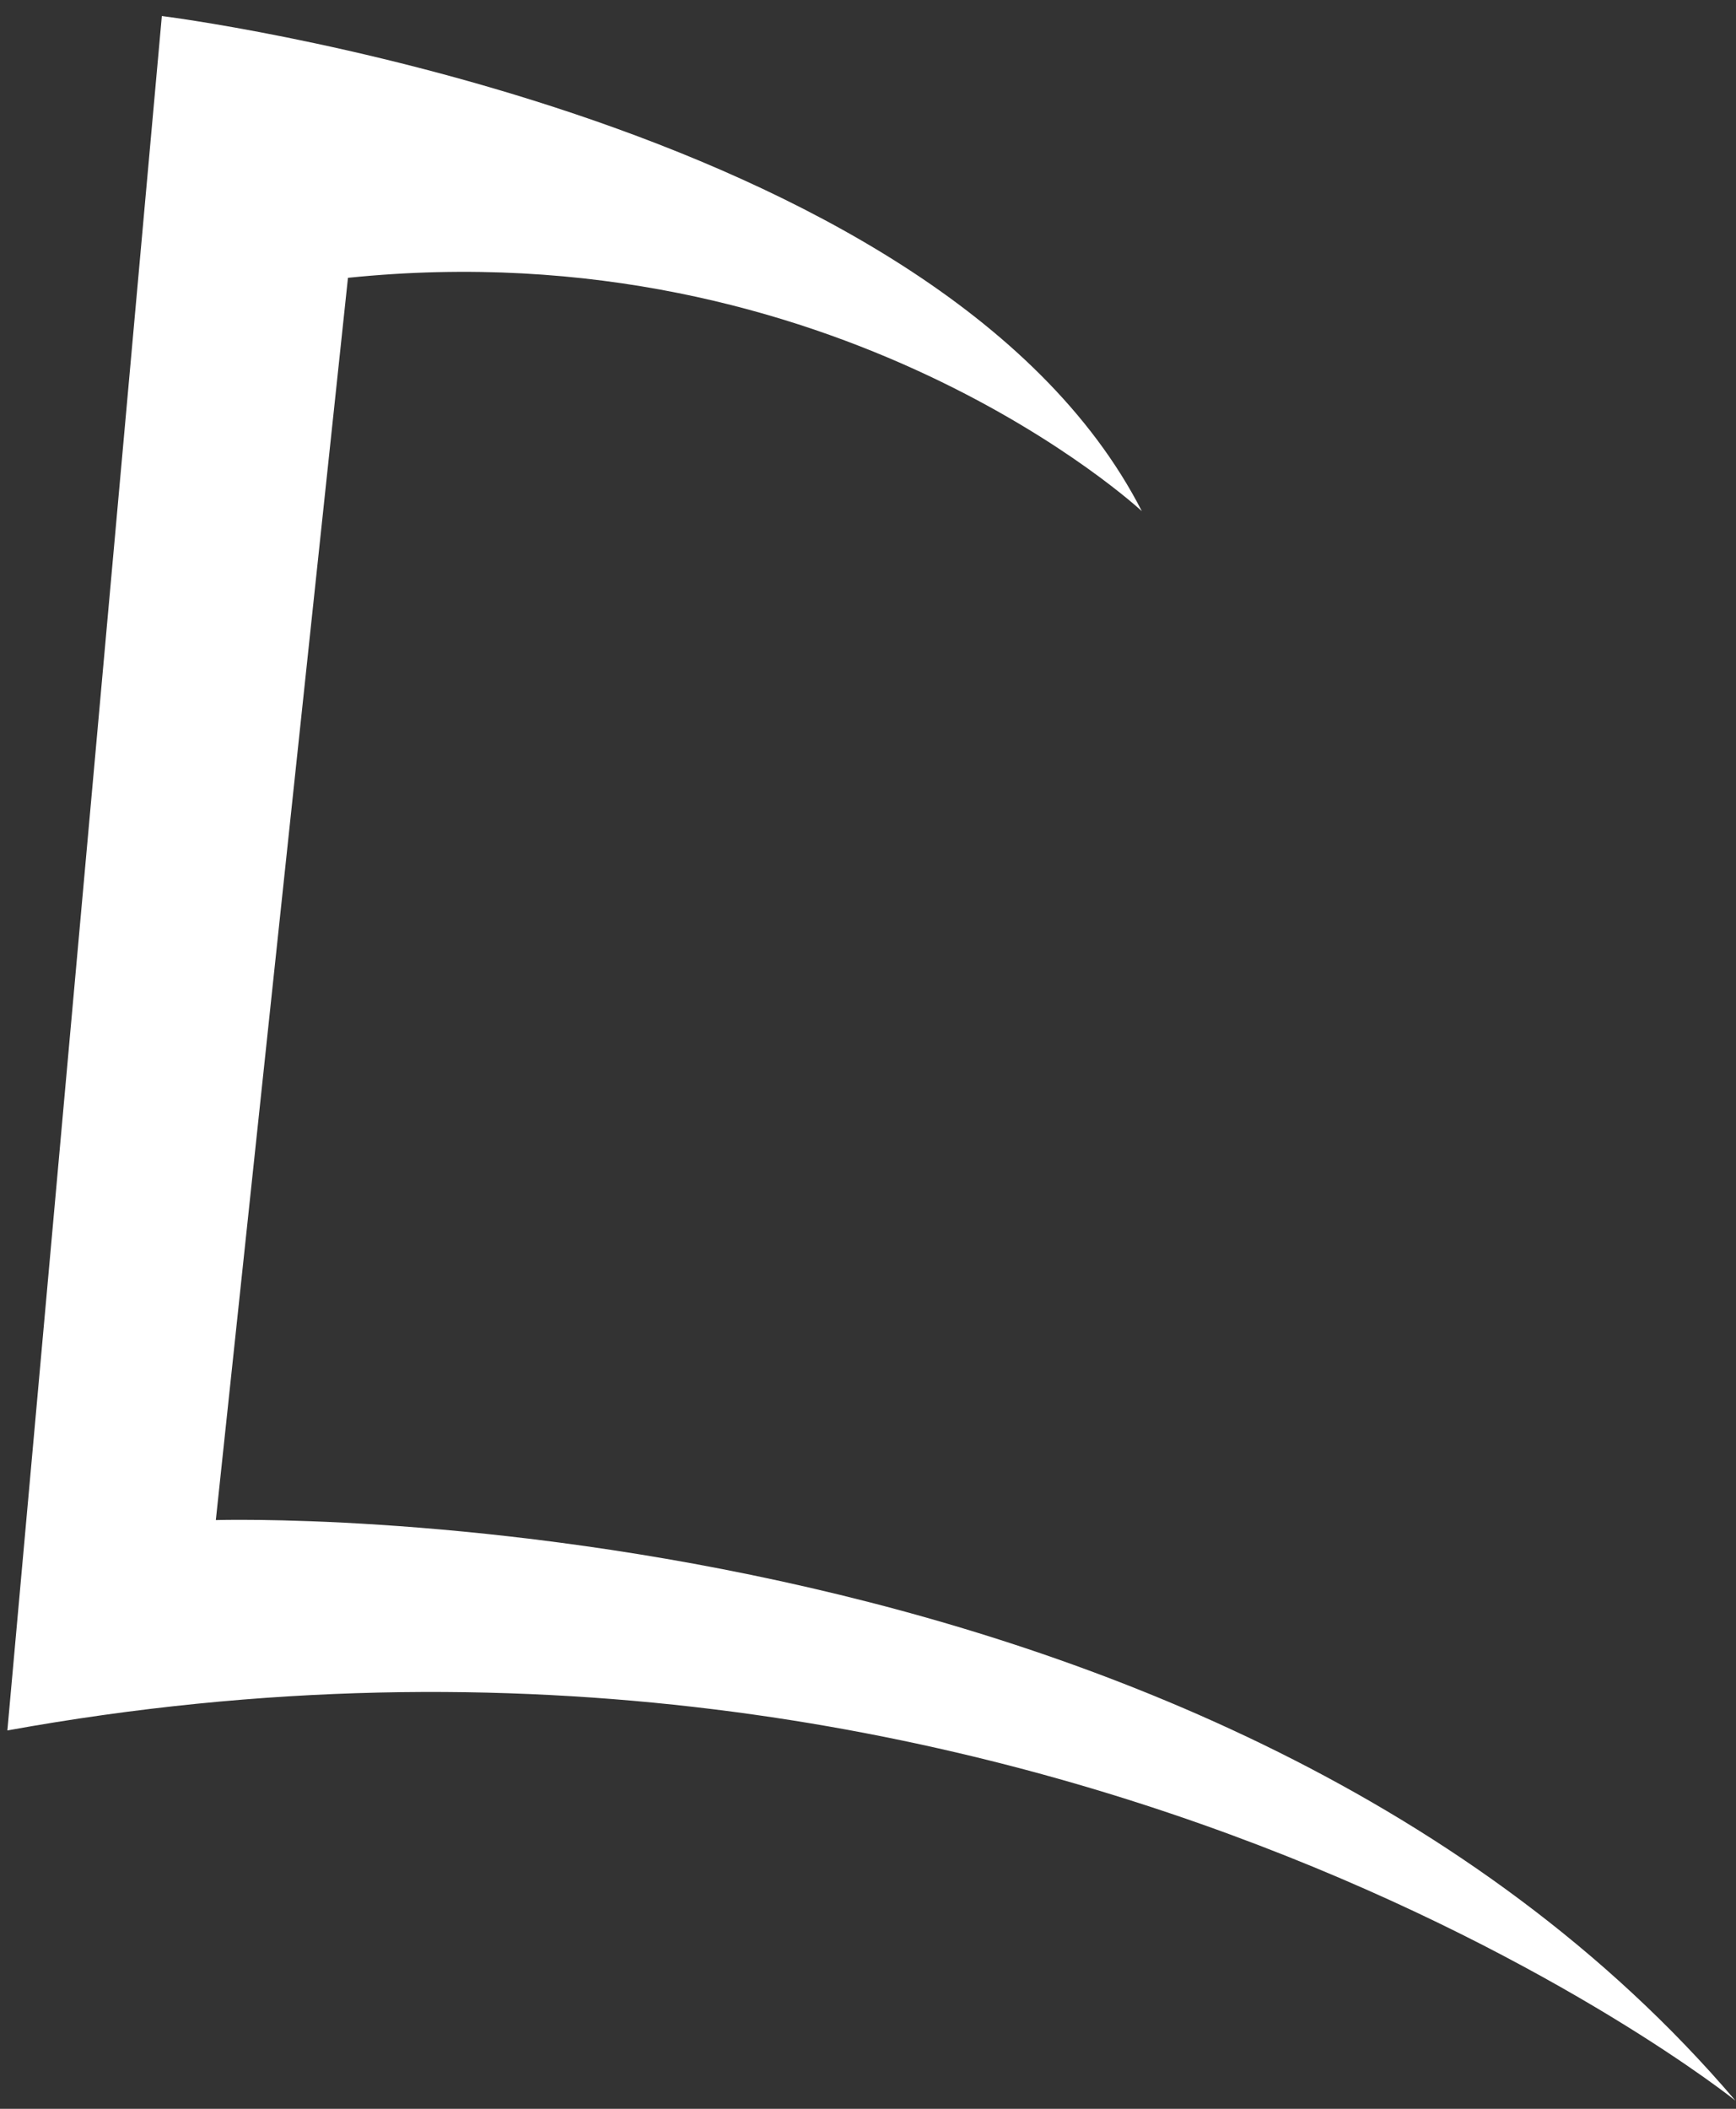 <svg width="70" height="85" viewBox="0 0 70 85" fill="none" xmlns="http://www.w3.org/2000/svg">
<rect x="0" y="0" width="70" height="85" fill="#333333" stroke="none"/>
<path d="M69.979 84.672C69.979 84.672 41.964 62.198 0.297 69.75L6.526 0.646C6.526 0.646 37.812 4.536 46.042 20.604C46.042 20.604 33.755 9.172 14.031 11.198L8.703 61.27C8.703 61.27 48.974 60.026 69.979 84.672Z" fill="white"/>
</svg>
